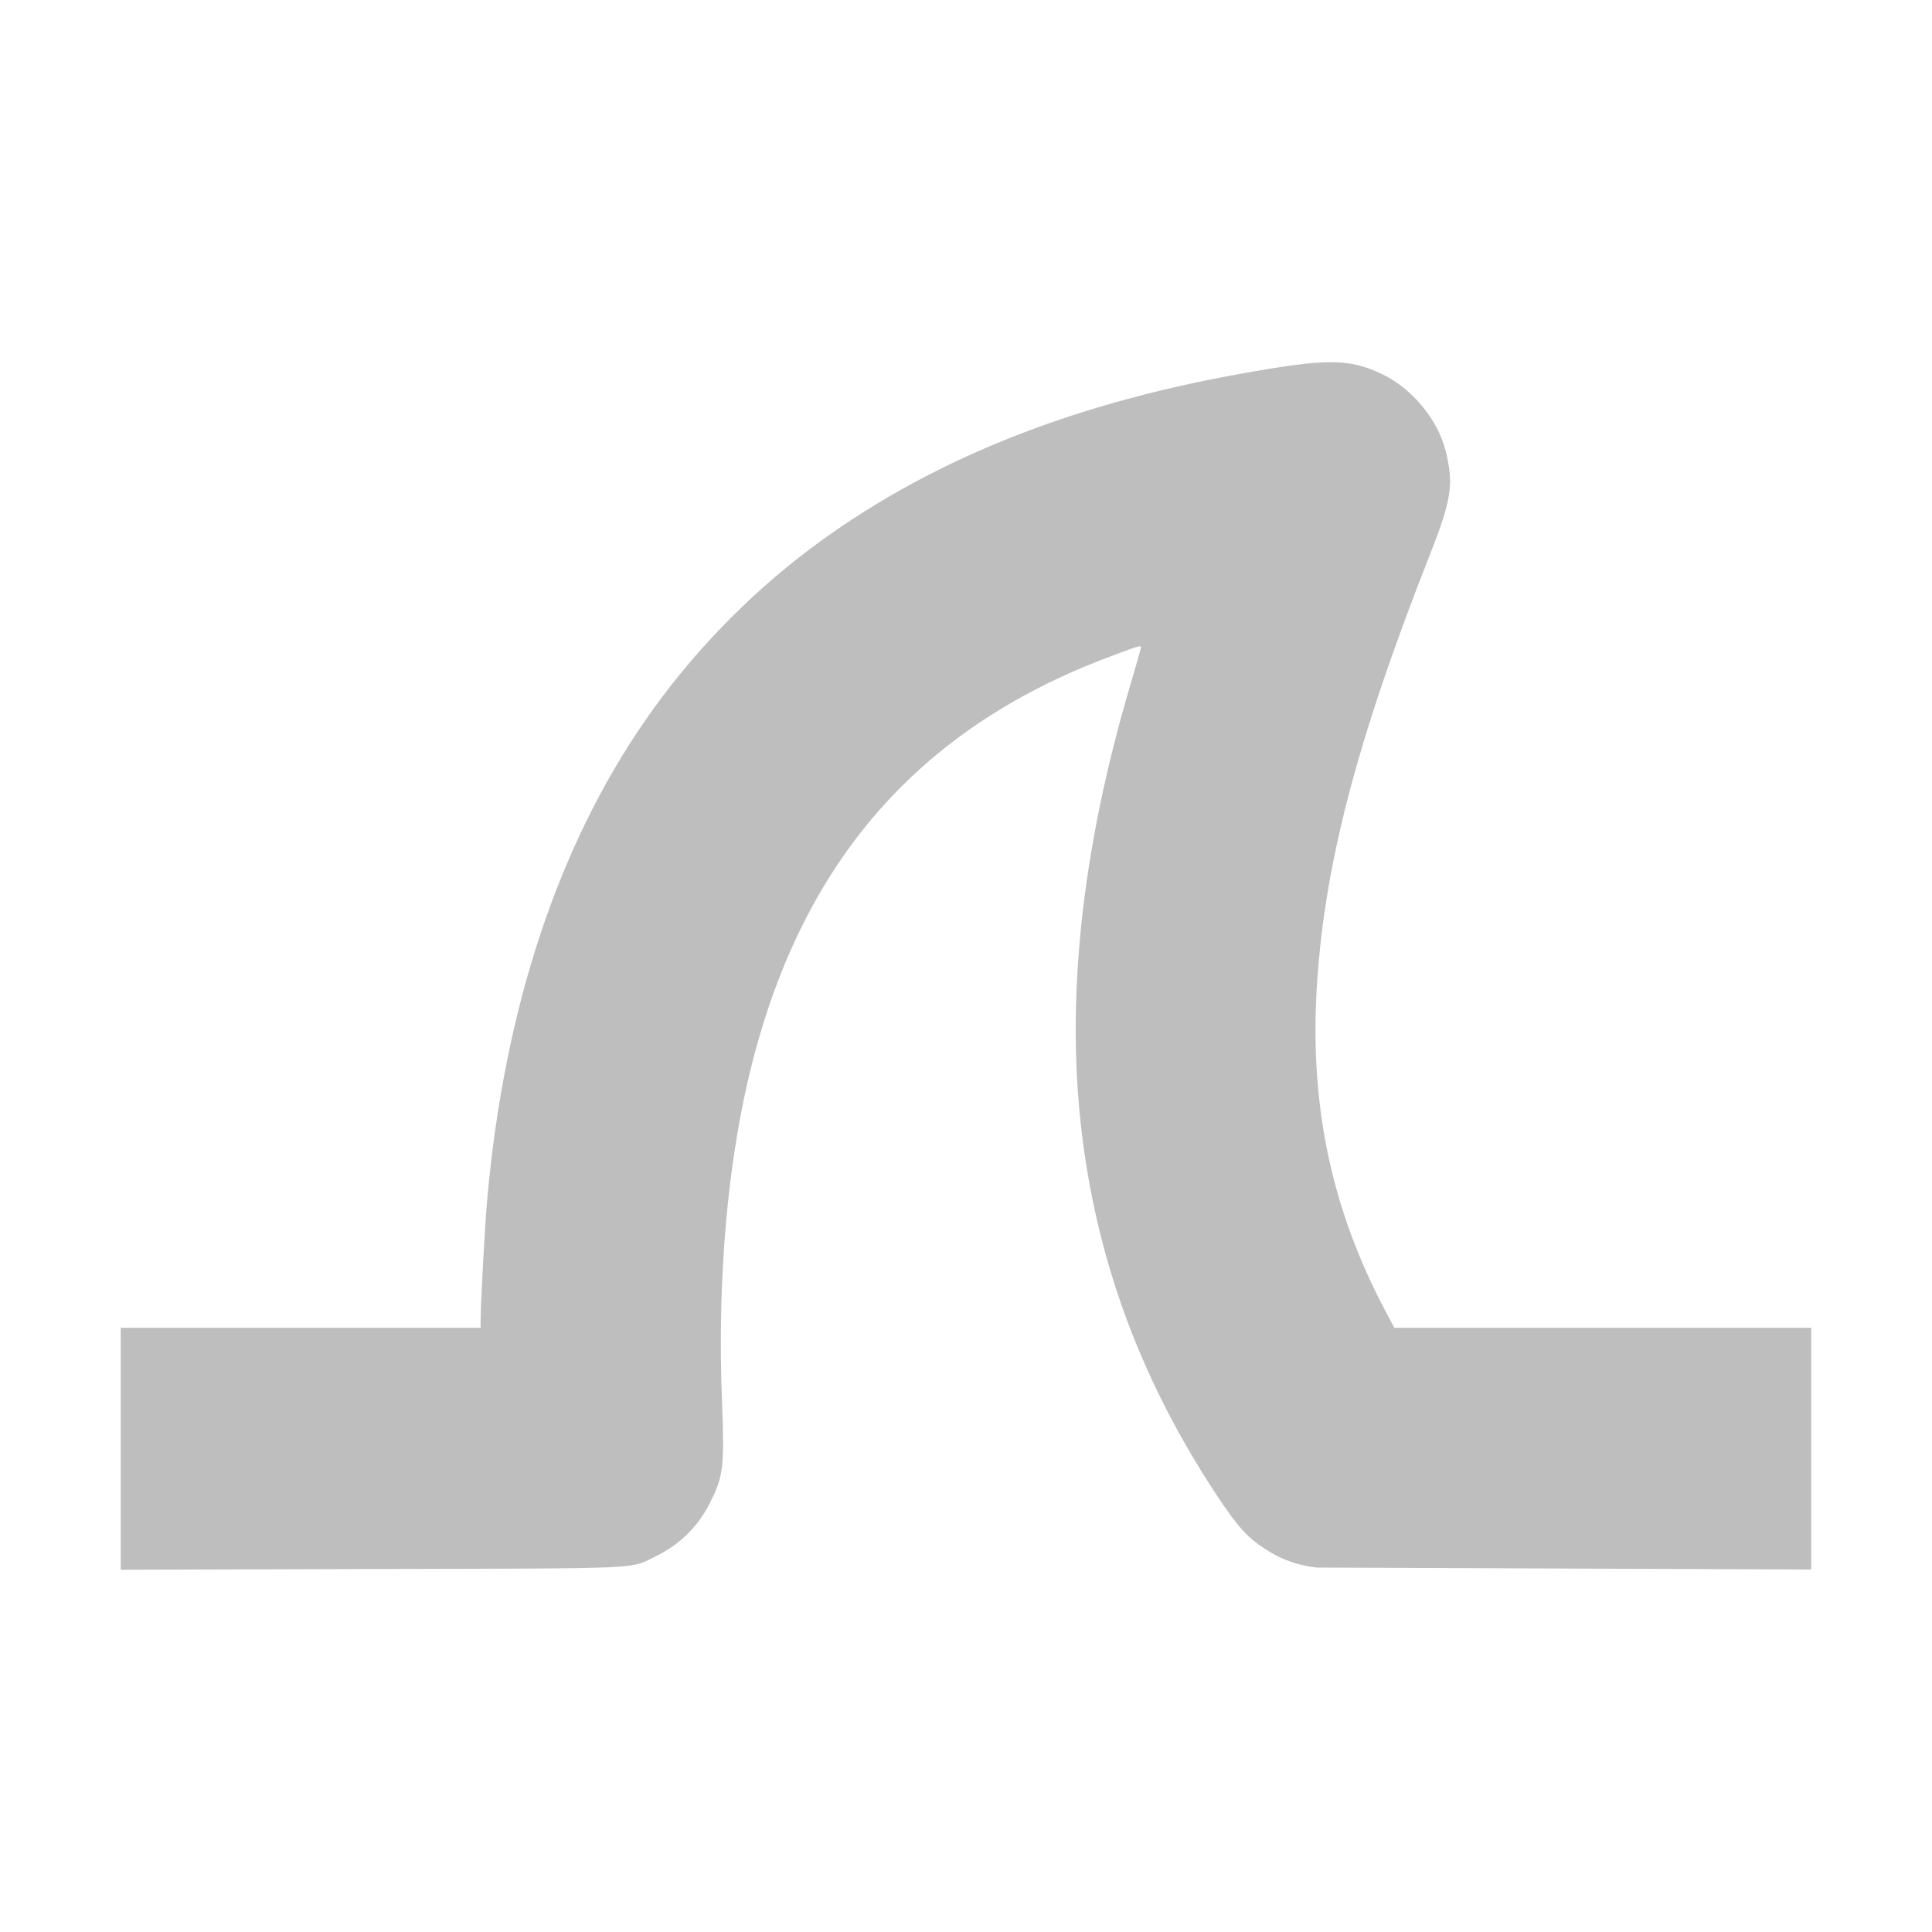 <svg width="16" height="16" version="1.1" xmlns="http://www.w3.org/2000/svg">
	<path d="M 10.27 3.096 C 8.828 3.355 7.657 3.833 6.707 4.547 C 6.192 4.934 5.721 5.422 5.35 5.957 C 4.622 7.004 4.176 8.353 4.035 9.932 C 4.014 10.167 3.981 10.788 3.98 10.945 L 3.98 10.996 L 1 10.996 L 1 13 L 3.086 12.994 C 5.391 12.988 5.21 12.998 5.441 12.883 C 5.633 12.788 5.782 12.639 5.877 12.451 C 5.991 12.226 6 12.155 5.979 11.594 C 5.944 10.711 6.007 9.837 6.16 9.104 C 6.544 7.262 7.516 6.077 9.152 5.453 C 9.429 5.348 9.449 5.341 9.449 5.361 C 9.449 5.37 9.409 5.51 9.361 5.672 C 8.953 7.052 8.821 8.305 8.965 9.432 C 9.1 10.486 9.462 11.45 10.07 12.373 C 10.248 12.643 10.326 12.729 10.477 12.828 C 10.608 12.914 10.737 12.961 10.902 12.982 L 15 12.998 L 15 10.996 L 11.547 10.996 L 11.471 10.852 C 11.036 10.032 10.853 9.189 10.902 8.234 C 10.956 7.203 11.226 6.157 11.84 4.598 C 12.023 4.133 12.041 4.009 11.971 3.729 C 11.906 3.473 11.692 3.216 11.449 3.1 C 11.173 2.968 10.991 2.966 10.27 3.096 z" fill="#bebebe"/>
</svg>
